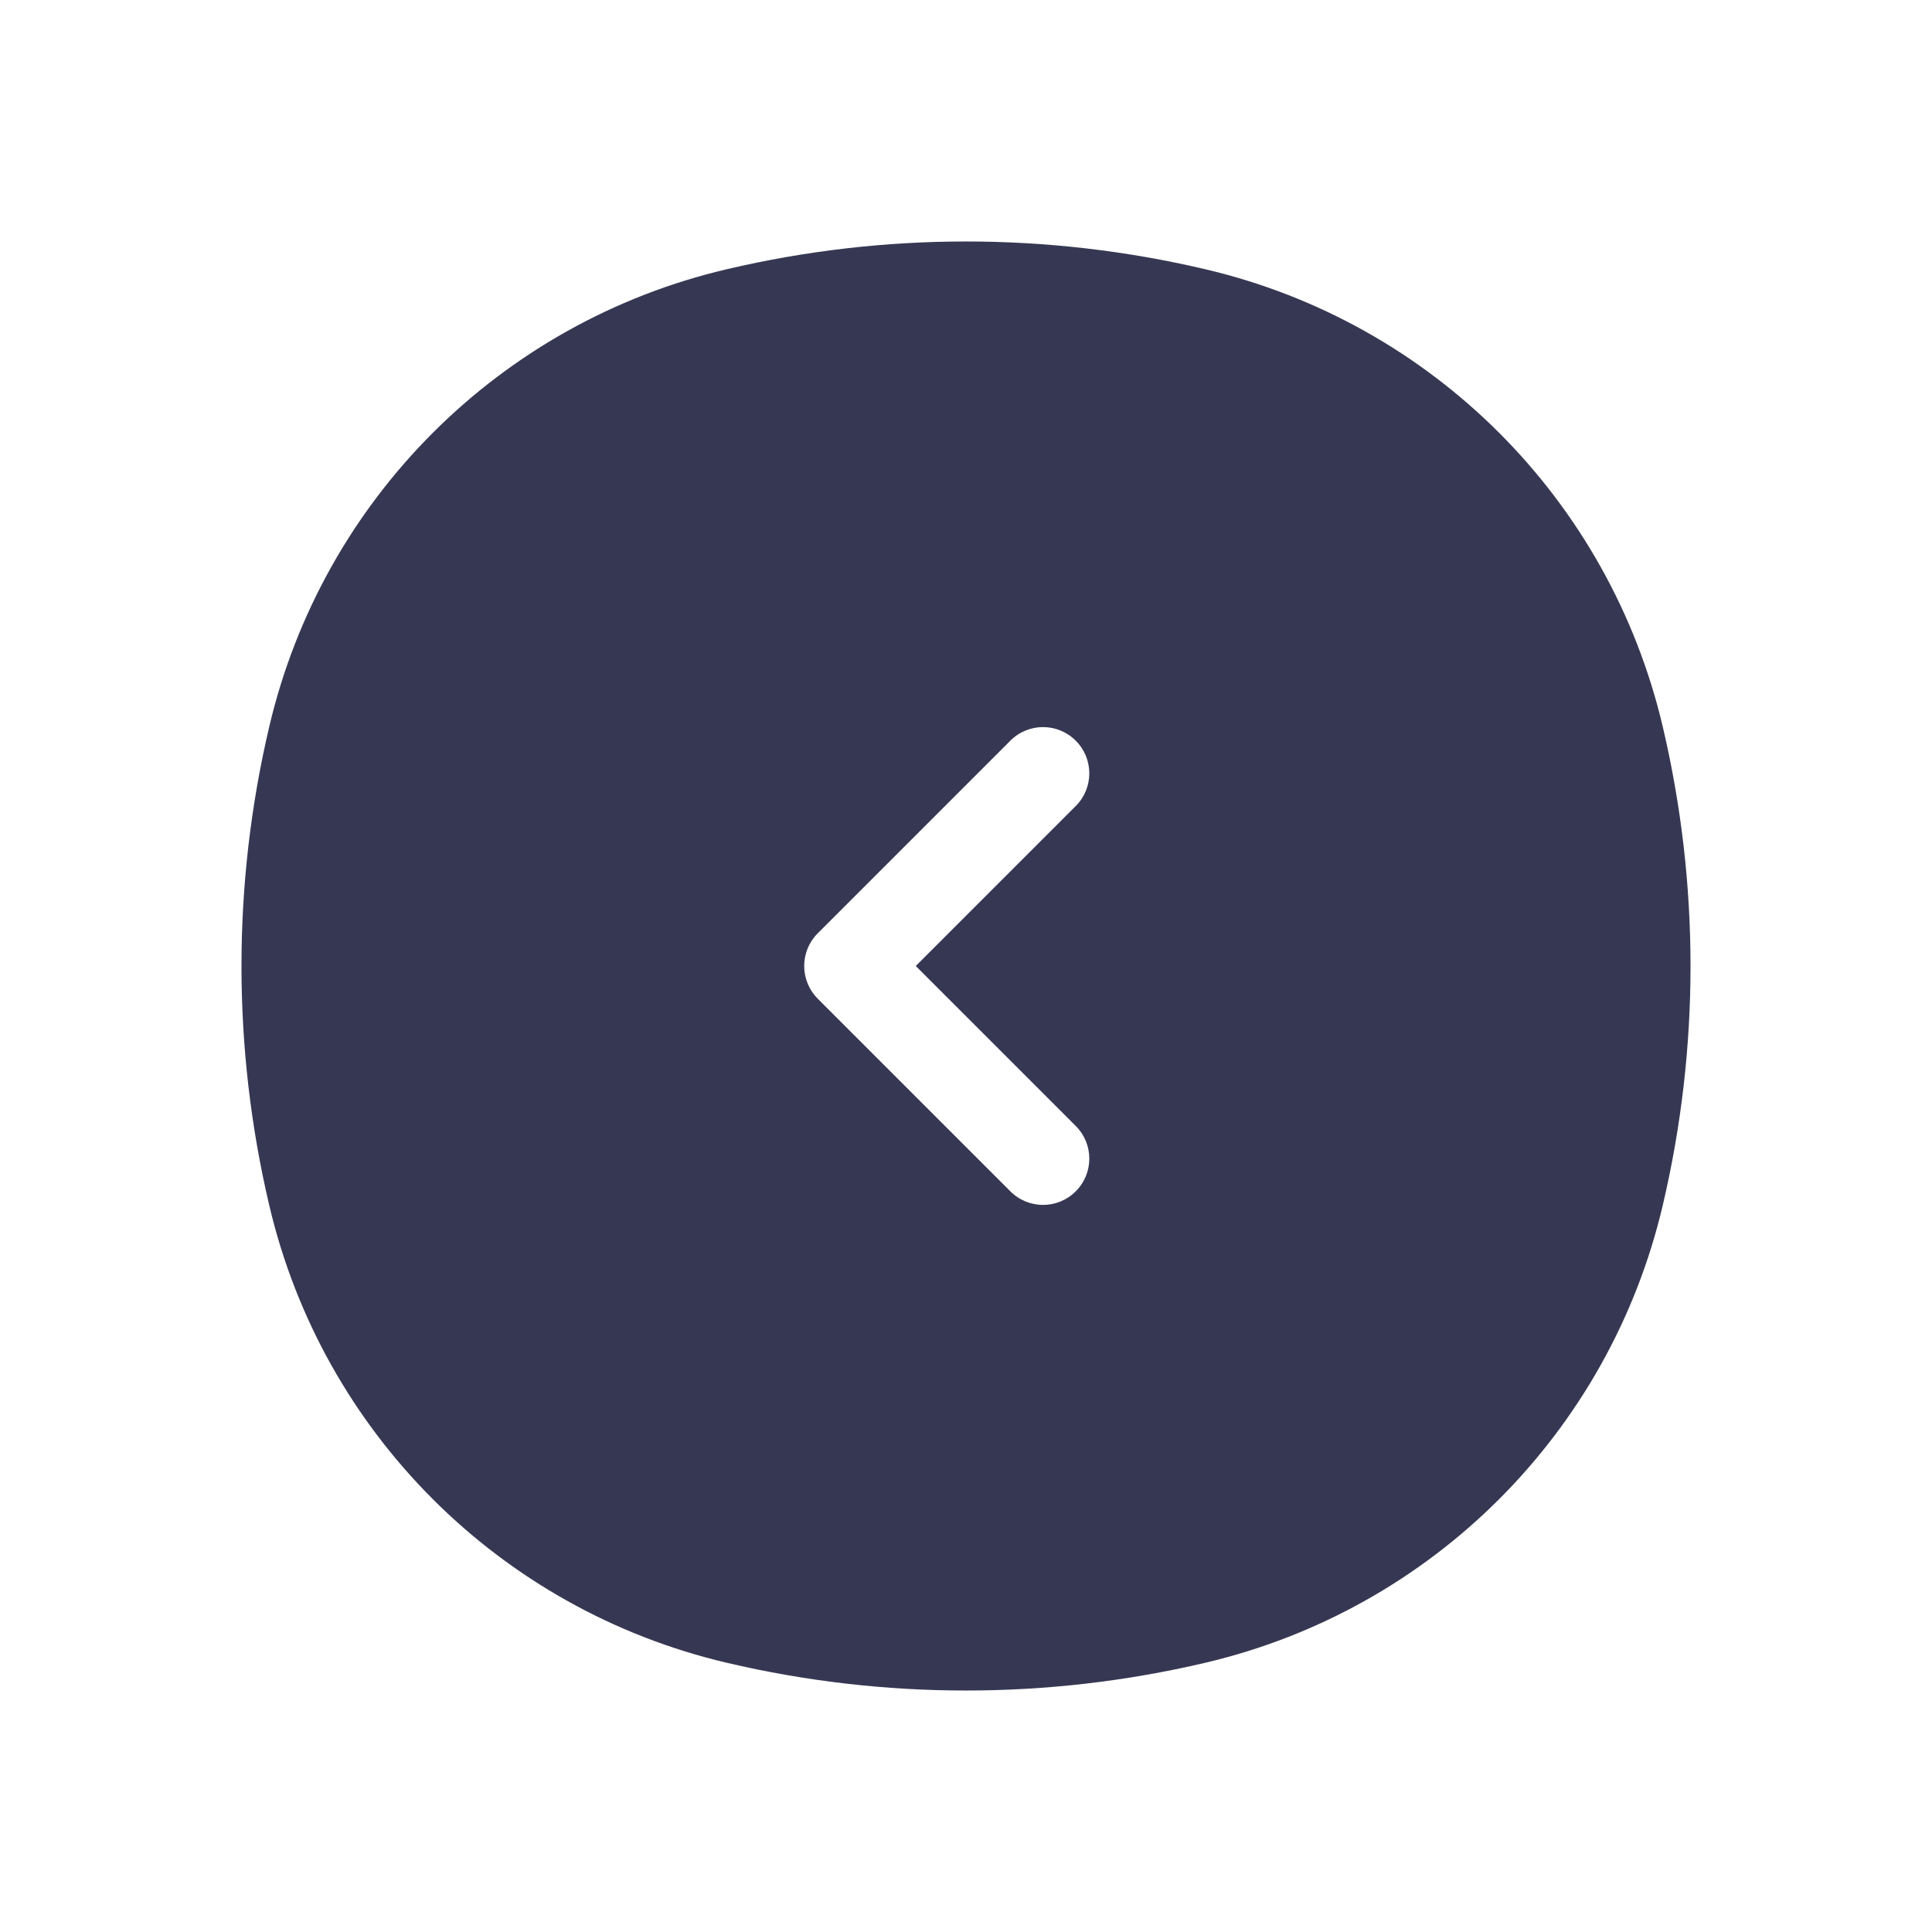 <svg  viewBox="0 0 24 24" fill="none" xmlns="http://www.w3.org/2000/svg">
<path fill-rule="evenodd" clip-rule="evenodd" d="M9.03 3.344C10.983 2.885 13.017 2.885 14.97 3.344C17.792 4.005 19.994 6.208 20.656 9.03C21.115 10.983 21.115 13.017 20.656 14.97C19.994 17.792 17.792 19.994 14.97 20.656C13.017 21.115 10.983 21.115 9.03 20.656C6.208 19.994 4.005 17.792 3.344 14.97C2.885 13.017 2.885 10.983 3.344 9.03C4.005 6.208 6.208 4.005 9.03 3.344ZM13.363 10.013C13.588 9.789 13.588 9.425 13.363 9.201C13.139 8.976 12.775 8.976 12.551 9.201L10.158 11.594C10.05 11.701 9.99 11.848 9.99 12C9.99 12.152 10.05 12.298 10.158 12.406L12.551 14.799C12.775 15.024 13.139 15.024 13.363 14.799C13.588 14.575 13.588 14.211 13.363 13.987L11.376 12L13.363 10.013Z" fill="#363853"/>
</svg>
